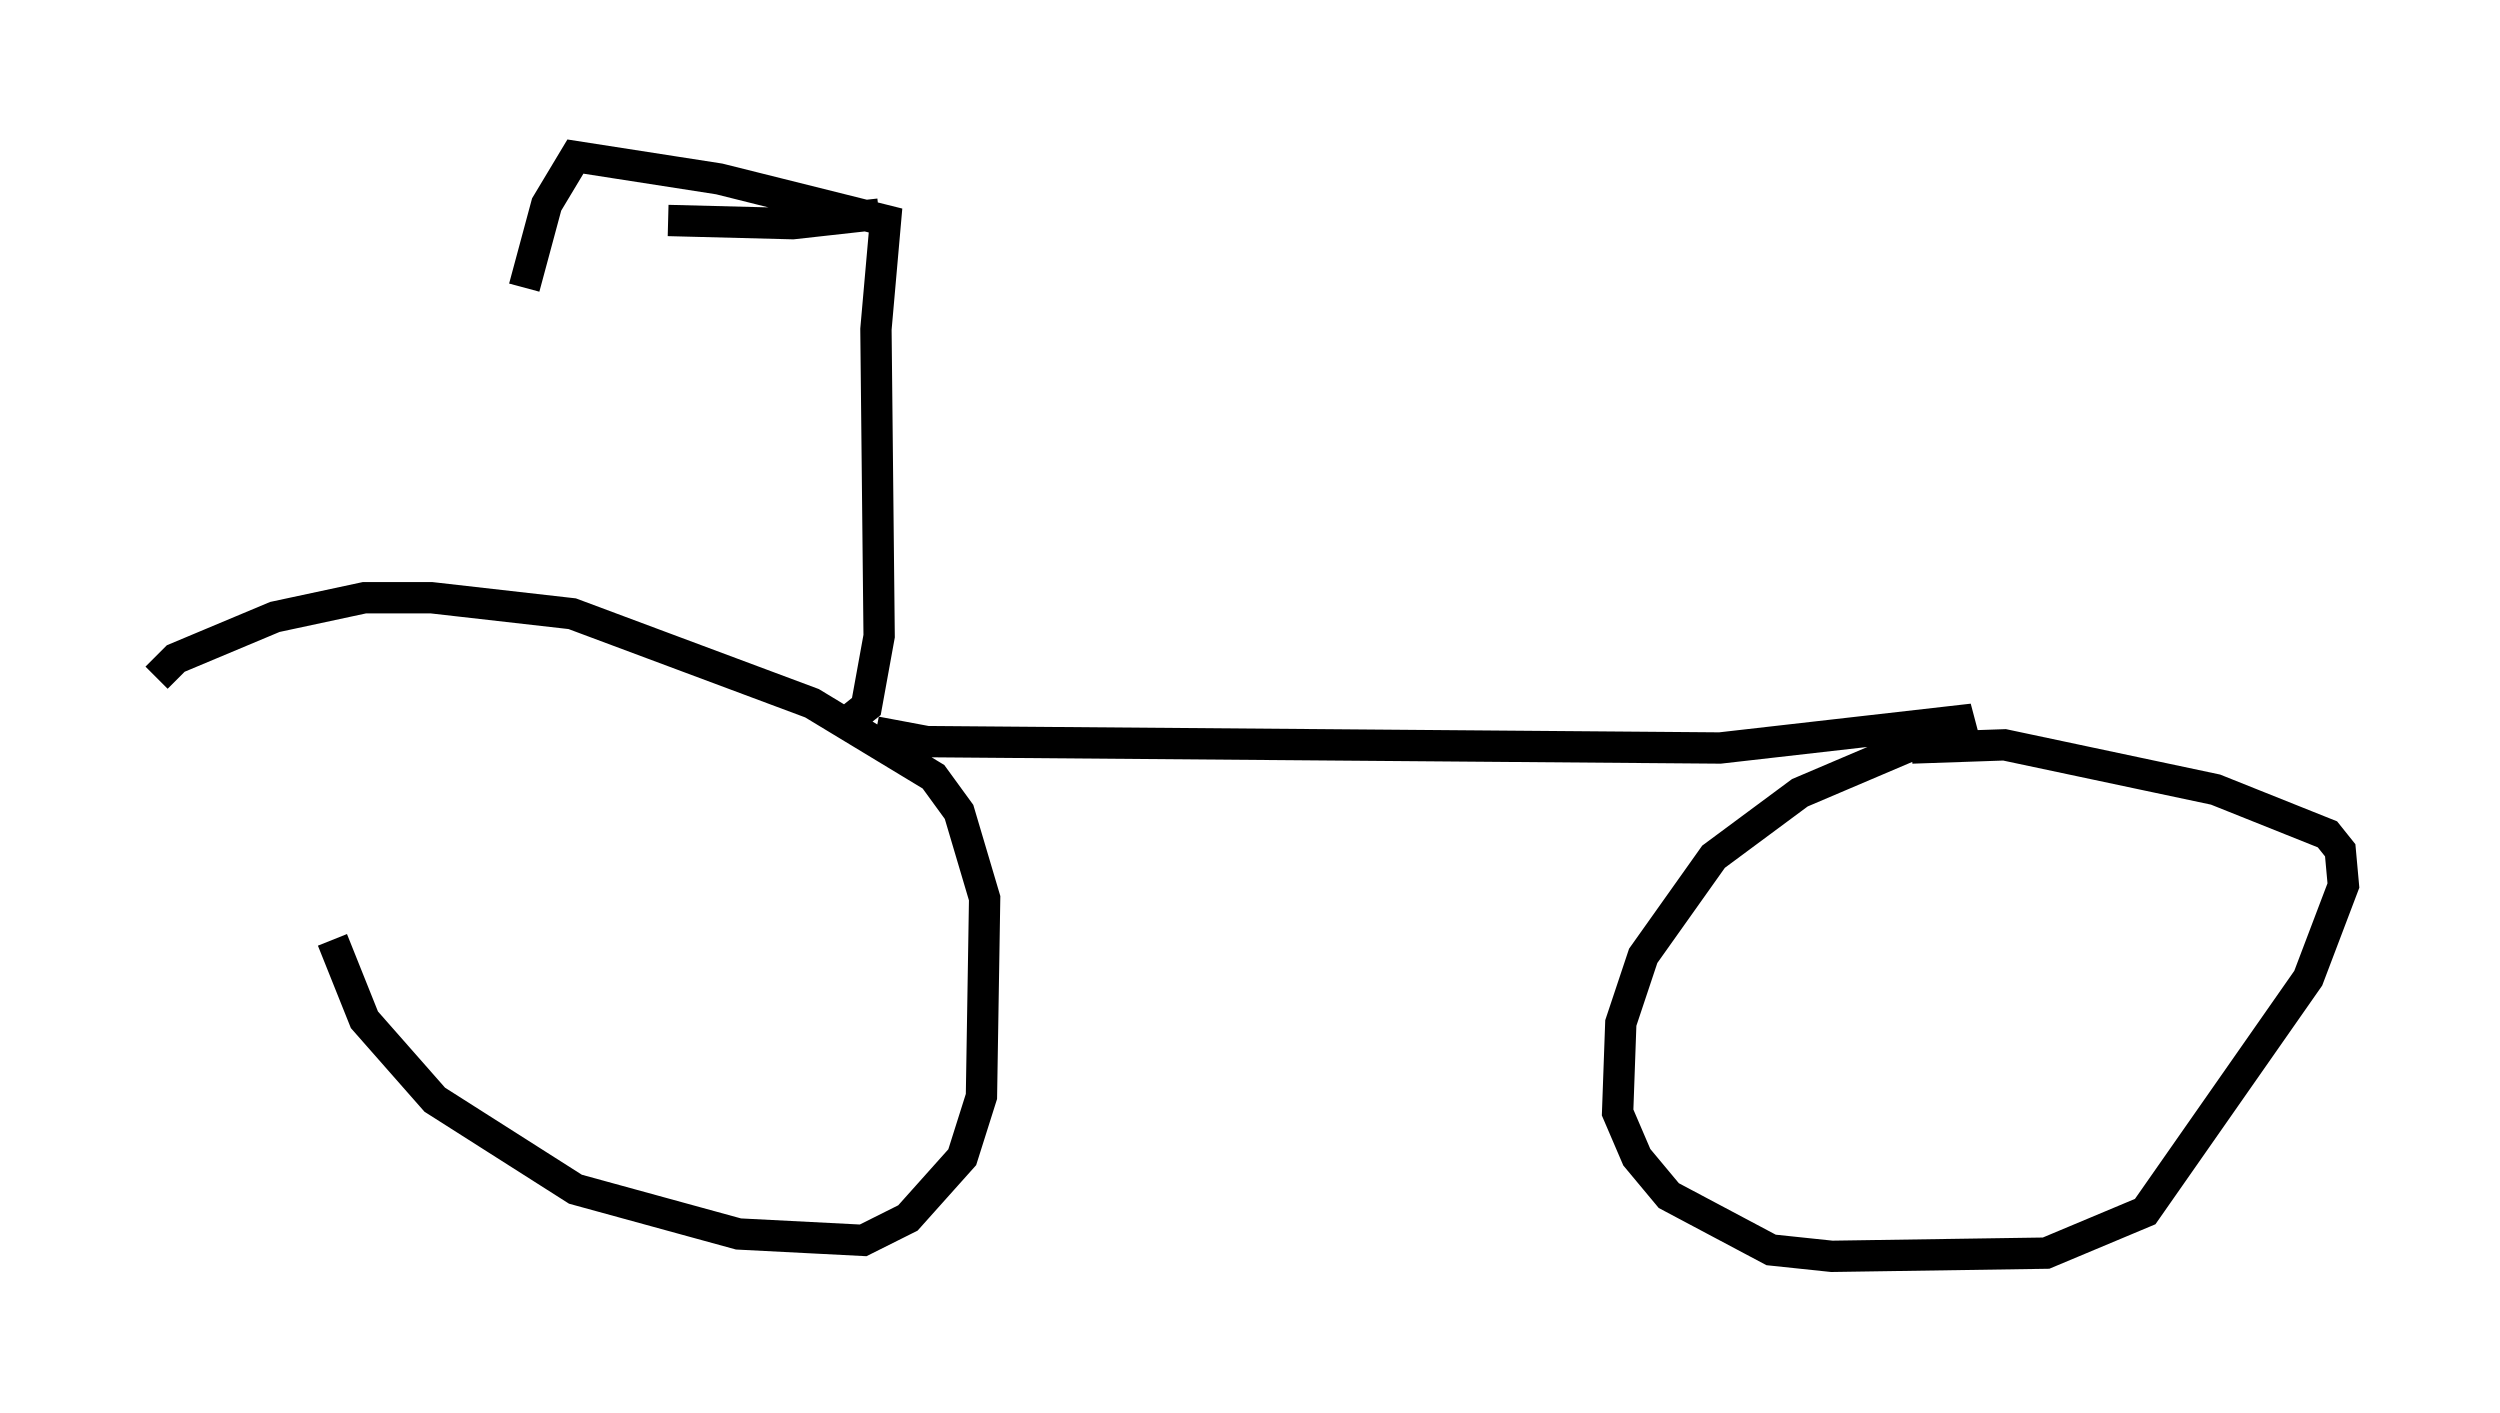 <?xml version="1.0" encoding="utf-8" ?>
<svg baseProfile="full" height="45.117" version="1.1" width="79.826" xmlns="http://www.w3.org/2000/svg" xmlns:ev="http://www.w3.org/2001/xml-events" xmlns:xlink="http://www.w3.org/1999/xlink"><defs /><rect fill="white" height="45.117" width="79.826" x="0" y="0" /><path d="M10.819, 24.6 m-0.204, 5.41 l1.021, 2.552 2.246, 2.552 l4.492, 2.858 5.206, 1.429 l3.981, 0.204 1.429, -0.715 l1.735, -1.94 0.613, -1.94 l0.102, -6.329 -0.817, -2.756 l-0.817, -1.123 -3.879, -2.348 l-7.656, -2.858 -4.492, -0.51 l-2.144, 0.0 -2.858, 0.613 l-3.165, 1.327 -0.613, 0.613 m22.969, 1.735 l1.633, 0.306 25.317, 0.204 l8.065, -0.919 -5.513, 2.348 l-2.756, 2.042 -2.246, 3.165 l-0.715, 2.144 -0.102, 2.858 l0.613, 1.429 1.021, 1.225 l3.267, 1.735 1.94, 0.204 l6.84, -0.102 3.165, -1.327 l5.206, -7.452 1.123, -2.96 l-0.102, -1.123 -0.408, -0.51 l-3.573, -1.429 -6.738, -1.429 l-2.96, 0.102 m-33.892, -0.919 l0.51, -0.408 0.408, -2.246 l-0.102, -9.8 0.306, -3.471 l-5.308, -1.327 -4.594, -0.715 l-0.919, 1.531 -0.715, 2.654 m11.331, -2.348 l-2.756, 0.306 -3.981, -0.102 " fill="none" stroke="black" stroke-width="1" /></svg>